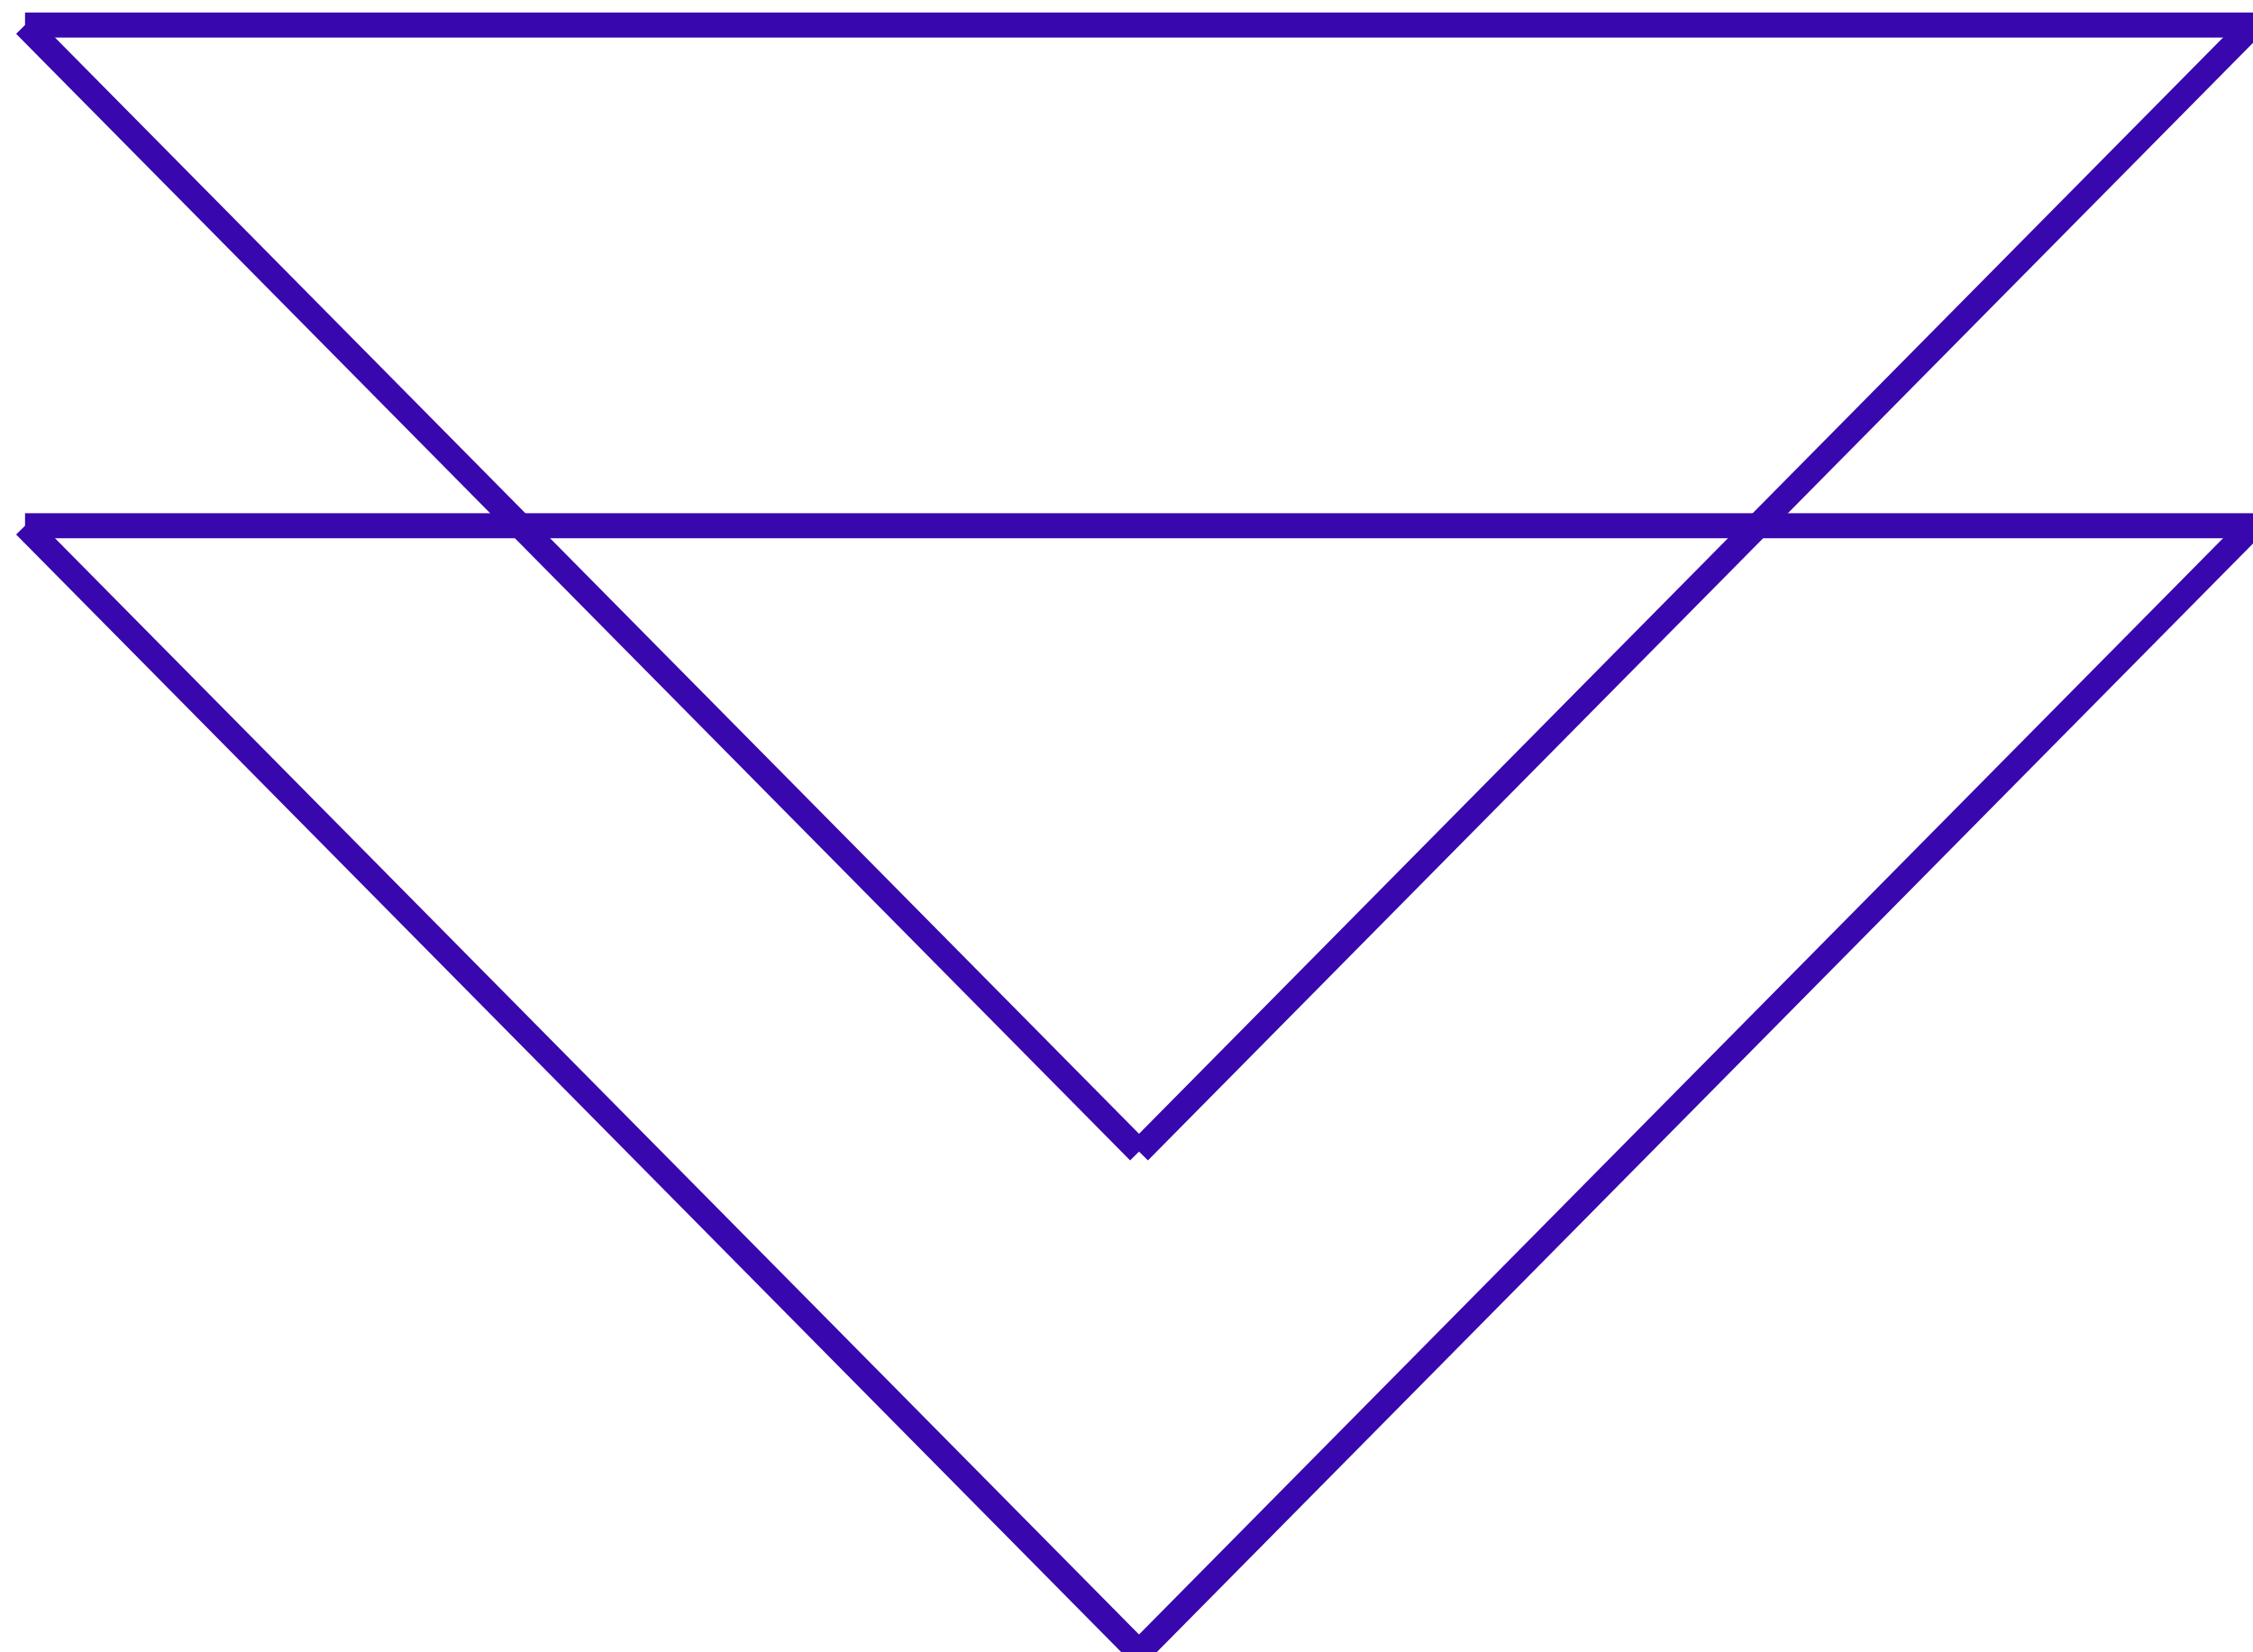 <svg xmlns="http://www.w3.org/2000/svg" xmlns:xlink="http://www.w3.org/1999/xlink" width="90px" height="66px" viewBox="0 0 90 66" zoomAndPan="disable">

	<line x1="1" y1="1" x2="90" y2="1" style="stroke:#3807AD;stroke-width:1" />
	<line x1="1" y1="1" x2="45.5" y2="46" style="stroke:#3807AD;stroke-width:1" />
	<line x1="90" y1="1" x2="45.5" y2="46" style="stroke:#3807AD;stroke-width:1" />
	
	<line x1="1" y1="21" x2="90" y2="21" style="stroke:#3807AD;stroke-width:1" />
	<line x1="1" y1="21" x2="45.5" y2="66" style="stroke:#3807AD;stroke-width:1" />
	<line x1="90" y1="21" x2="45.5" y2="66" style="stroke:#3807AD;stroke-width:1" />

</svg>